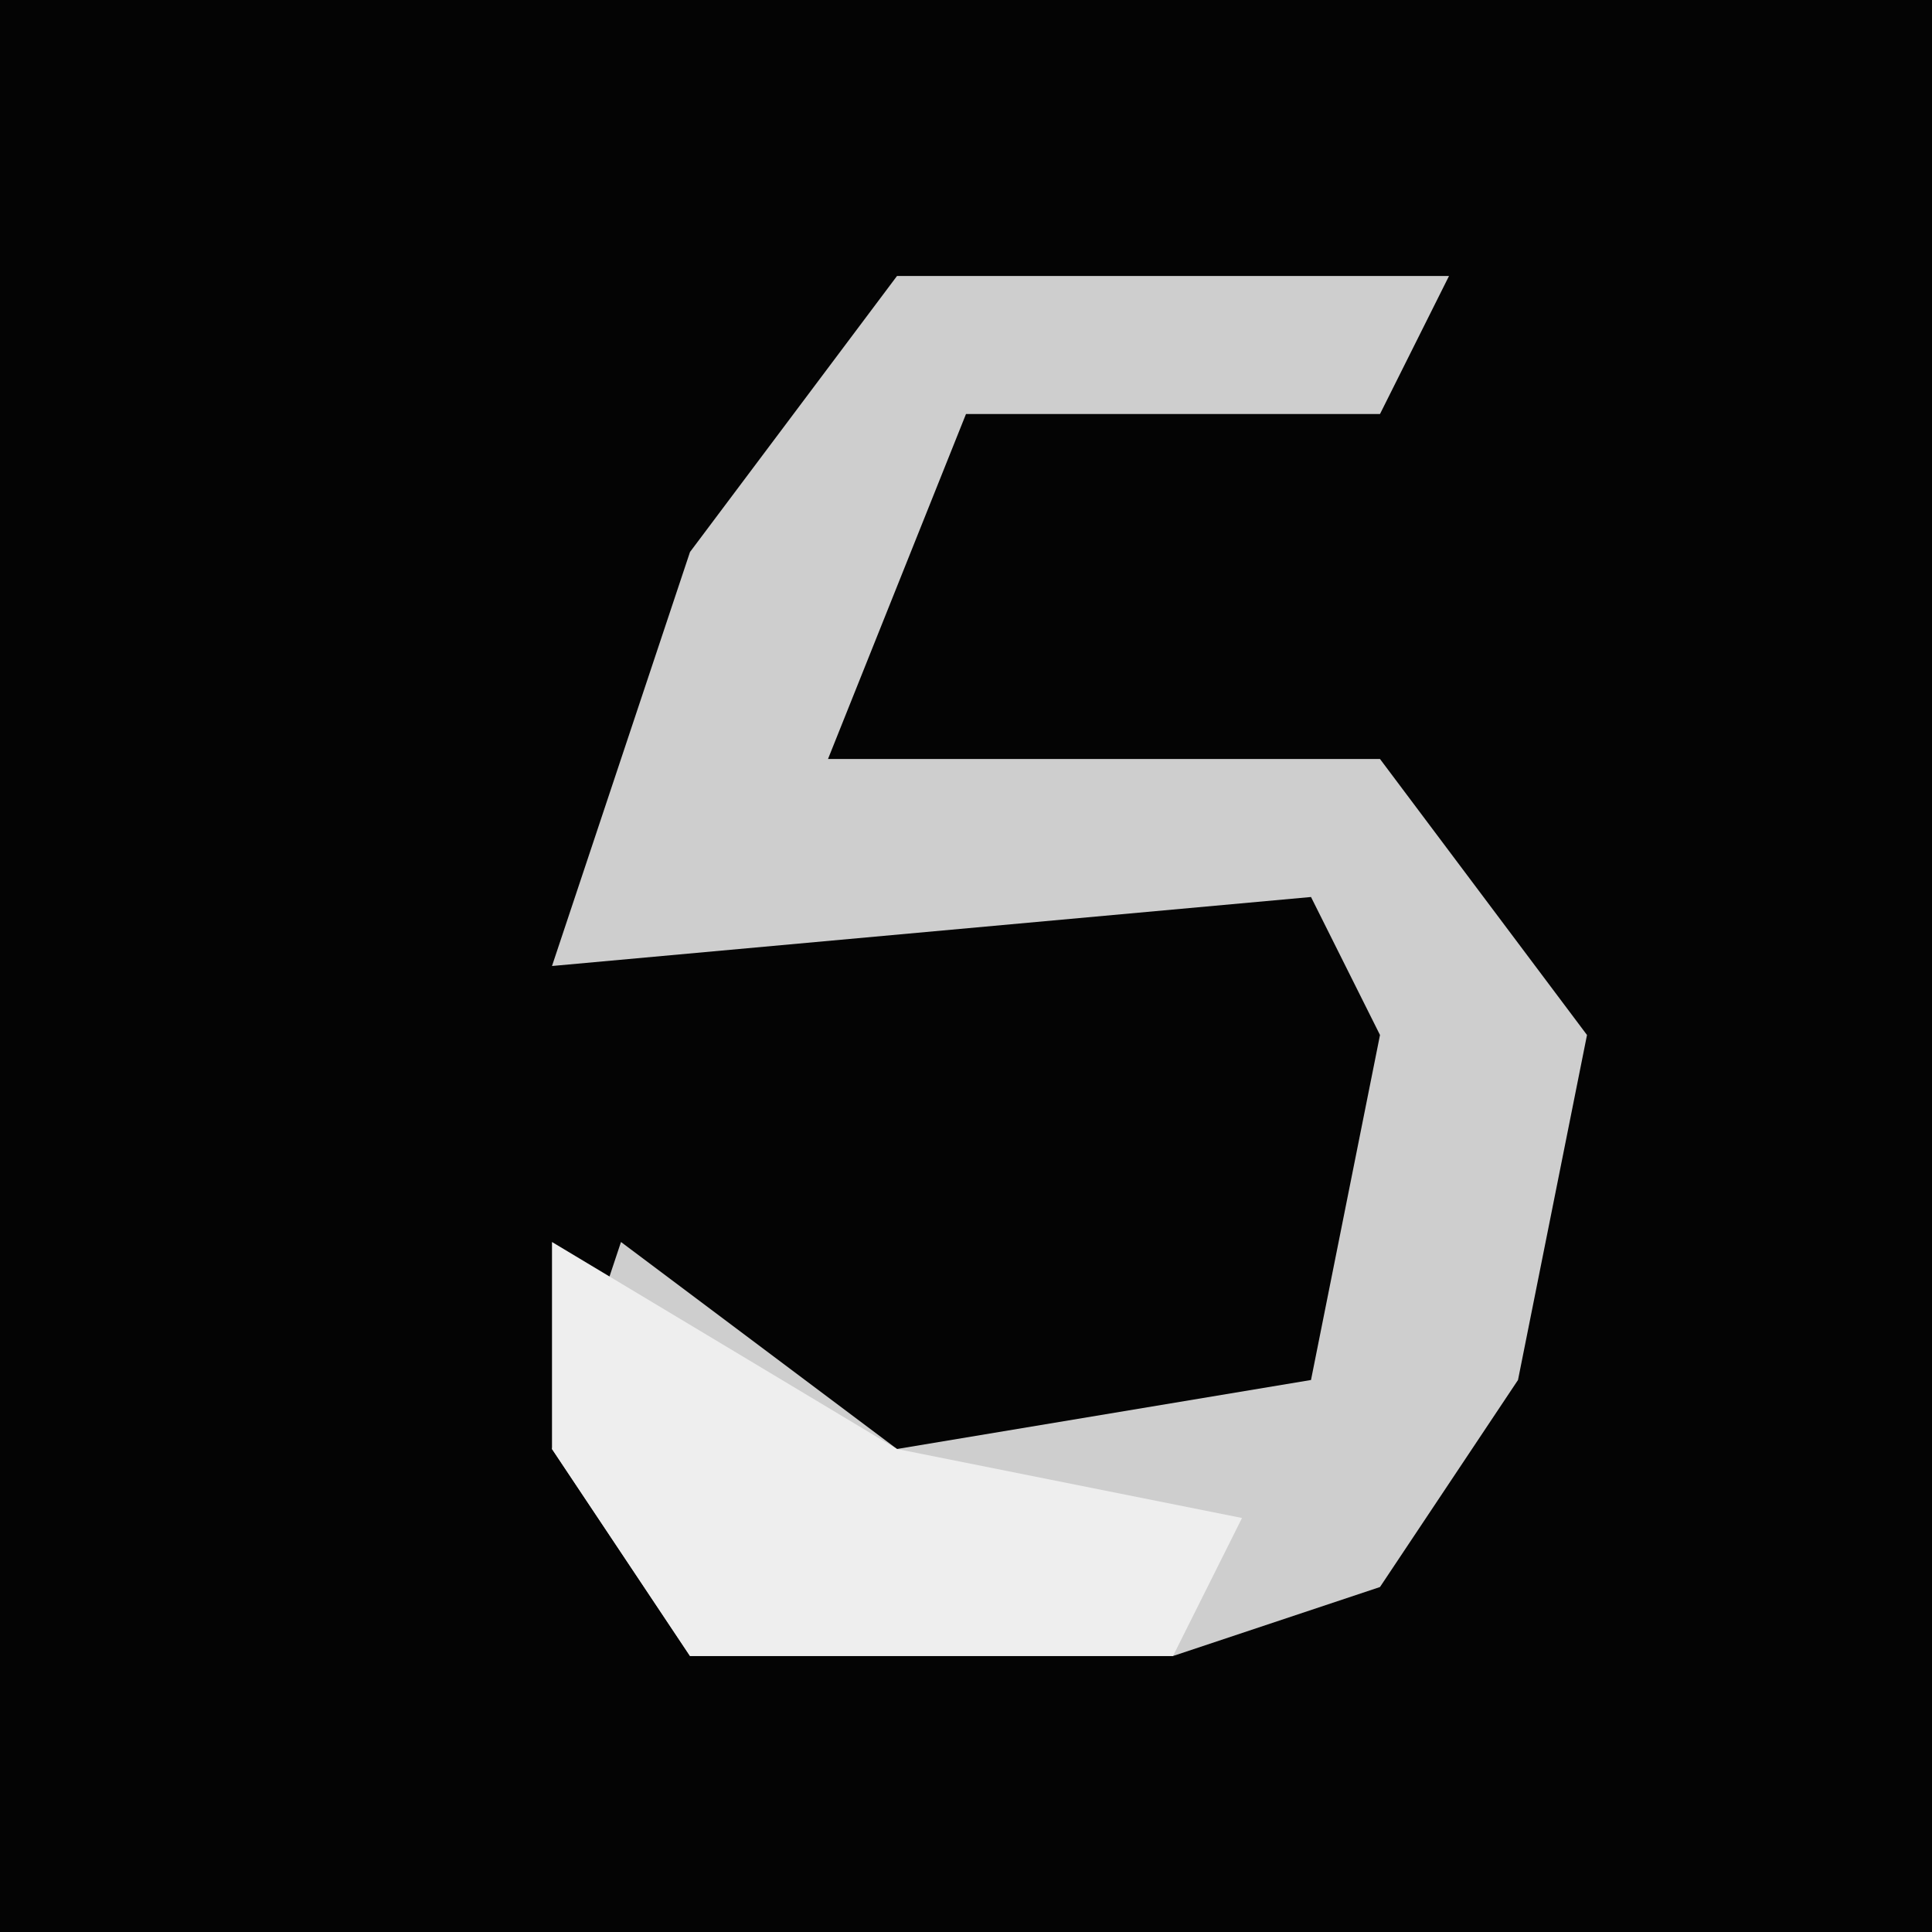 <?xml version="1.0" encoding="UTF-8"?>
<svg version="1.1" xmlns="http://www.w3.org/2000/svg" width="28" height="28">
<path d="M0,0 L28,0 L28,28 L0,28 Z " fill="#040404" transform="translate(0,0)"/>
<path d="M0,0 L8,0 L7,2 L1,2 L-1,7 L7,7 L10,11 L9,16 L7,19 L4,20 L-3,20 L-5,17 L-4,14 L0,17 L6,16 L7,11 L6,9 L-5,10 L-3,4 Z " fill="#CECECE" transform="translate(13,4)"/>
<path d="M0,0 L5,3 L10,4 L9,6 L2,6 L0,3 Z " fill="#EEEEEE" transform="translate(8,18)"/>
</svg>
